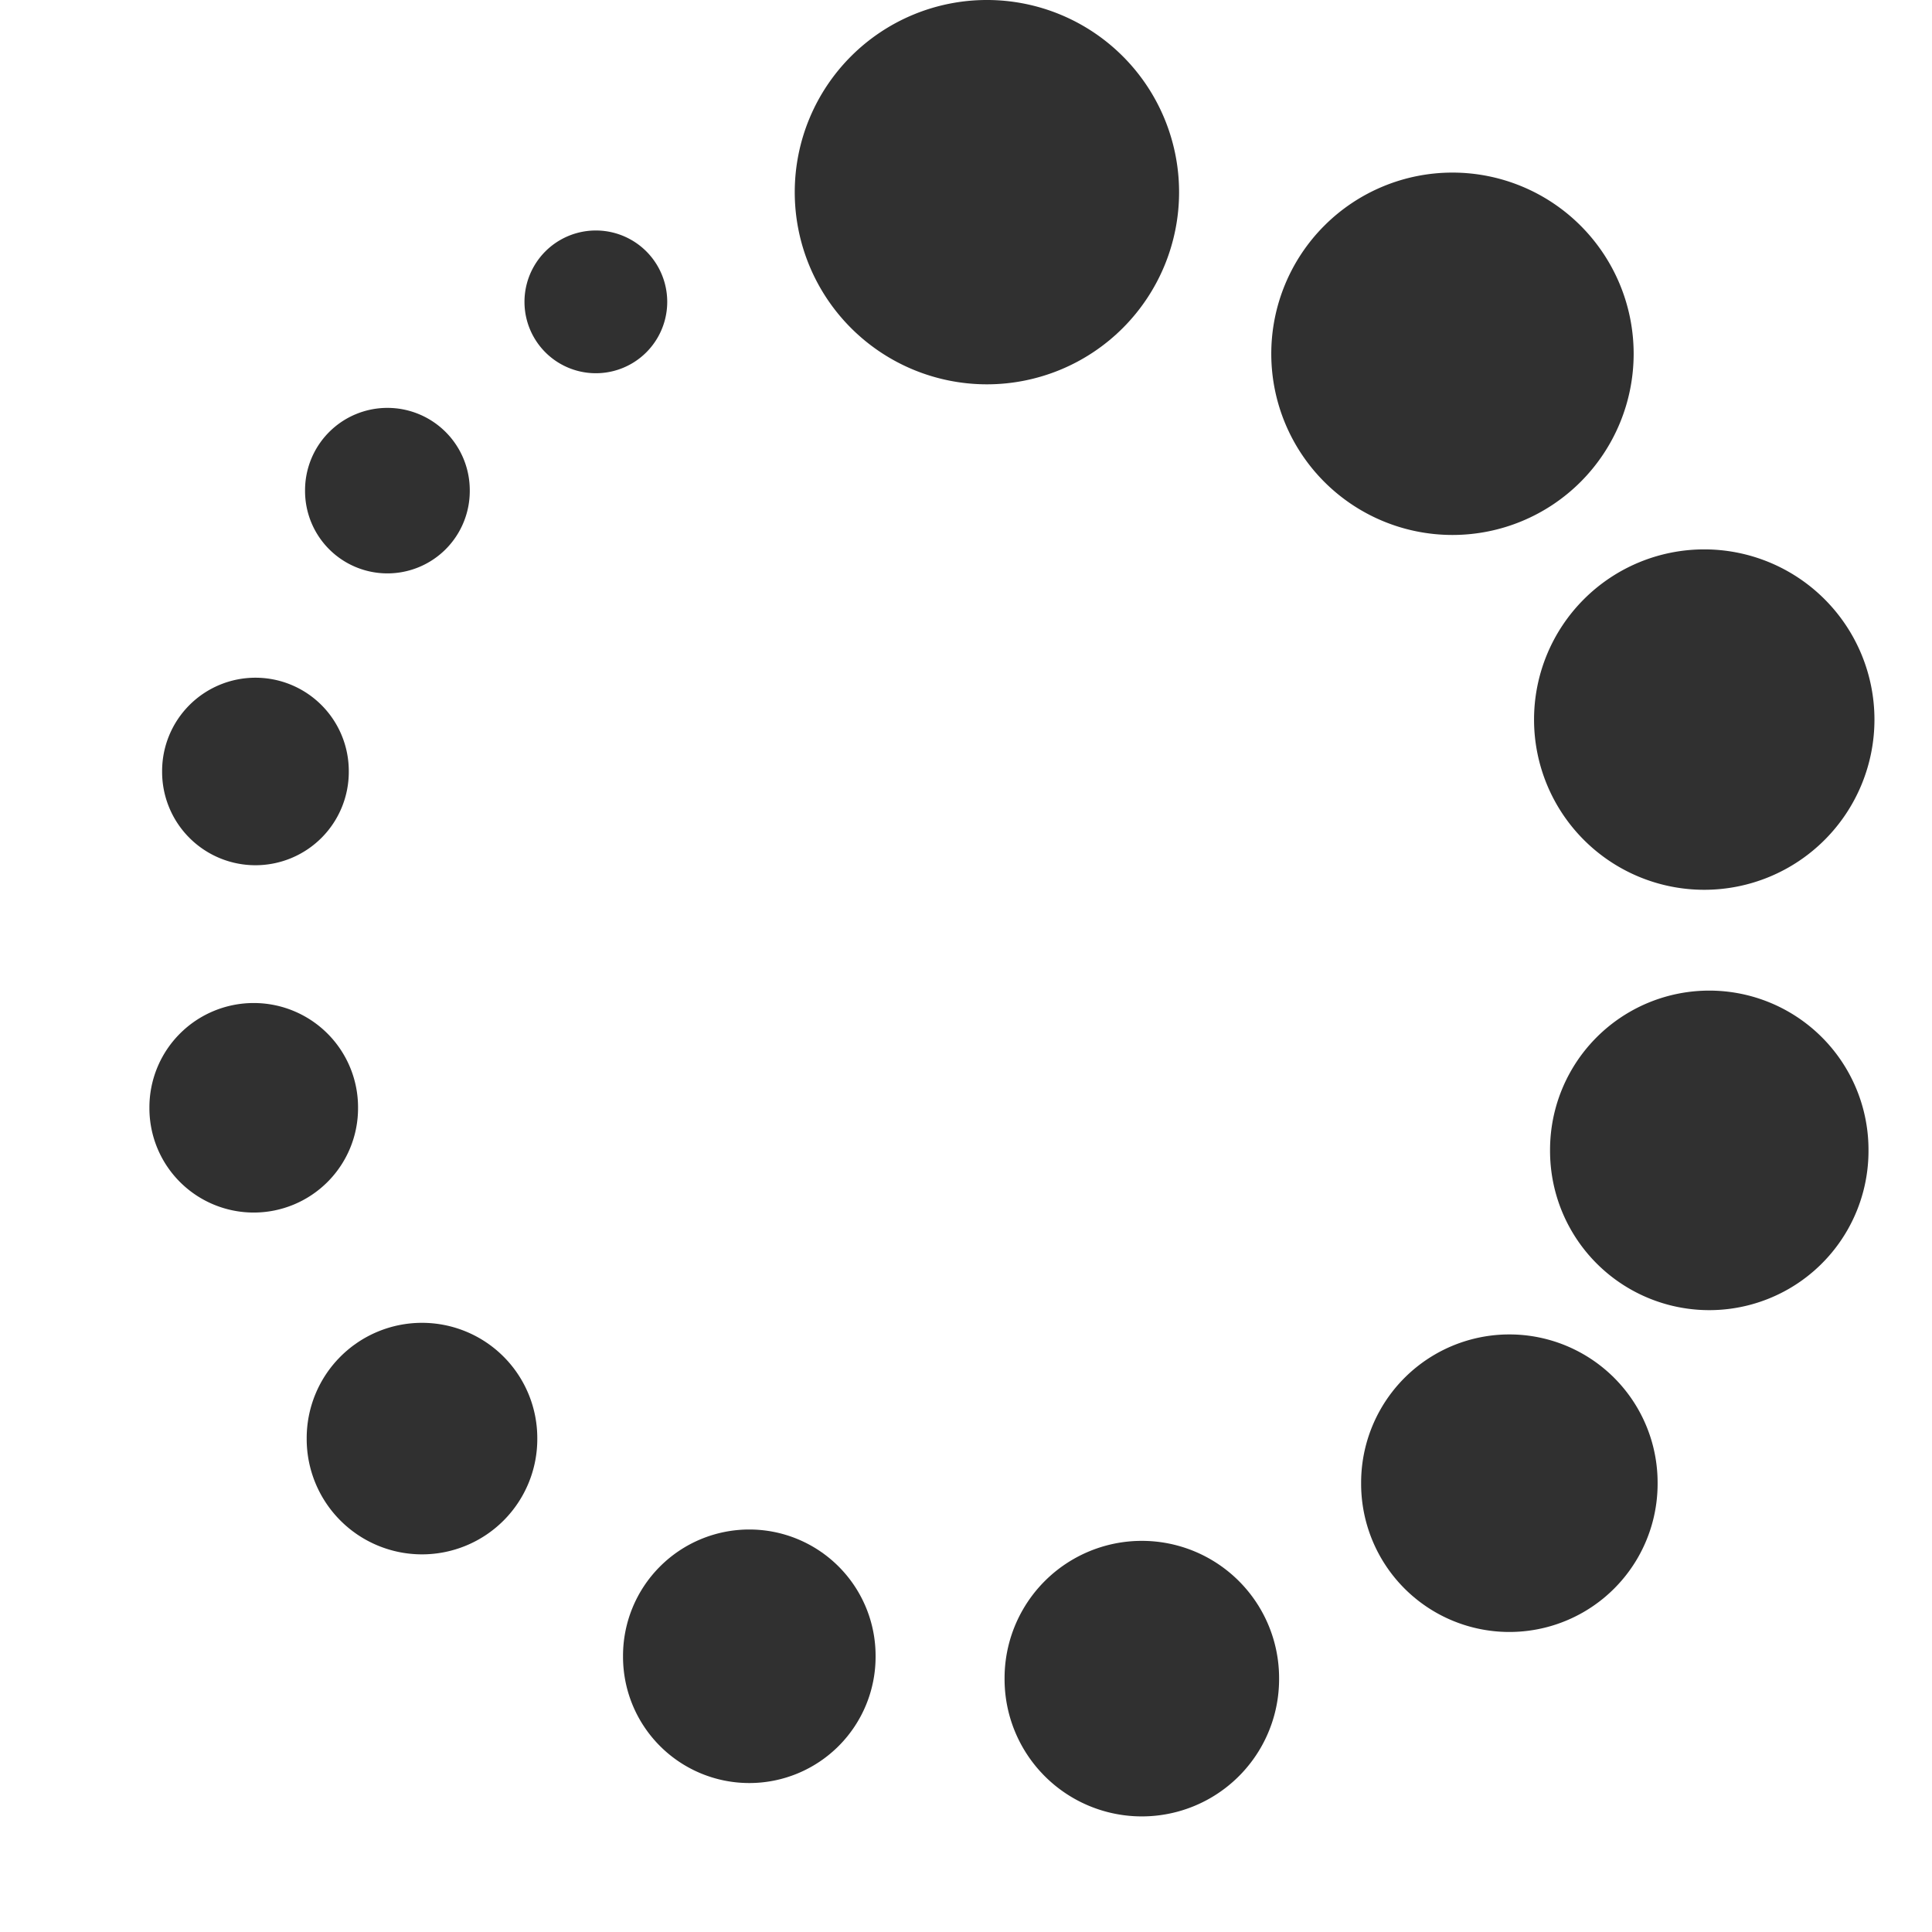 <svg class="svg-icon" style="width: 1em; height: 1em;vertical-align: middle;fill: currentColor;overflow: hidden;" viewBox="0 0 1024 1024" version="1.1" xmlns="http://www.w3.org/2000/svg"><path d="M523.086 101.849m-101.85 0a101.85 101.85 0 1 0 203.701 0 101.85 101.85 0 1 0-203.701 0Z" fill="#303030" /><path d="M769.836 187.509m-96.031 0a96.031 96.031 0 1 0 192.063 0 96.031 96.031 0 1 0-192.063 0Z" fill="#303030" /><path d="M903.287 381.396m-90.21 0a90.21 90.21 0 1 0 180.421 0 90.21 90.21 0 1 0-180.421 0Z" fill="#303030" /><path d="M905.951 609.722m-84.391 0a84.391 84.391 0 1 0 168.781 0 84.391 84.391 0 1 0-168.781 0Z" fill="#303030" /><path d="M799.997 786.127m-78.571 0a78.571 78.571 0 1 0 157.141 0 78.571 78.571 0 1 0-157.141 0Z" fill="#303030" /><path d="M605.196 889.709m-72.751 0a72.751 72.751 0 1 0 145.501 0 72.751 72.751 0 1 0-145.501 0Z" fill="#303030" /><path d="M397.149 877.858m-66.932 0a66.932 66.932 0 1 0 133.863 0 66.932 66.932 0 1 0-133.863 0Z" fill="#303030" /><path d="M223.666 762.484m-61.111 0a61.111 61.111 0 1 0 122.221 0 61.111 61.111 0 1 0-122.221 0Z" fill="#303030" /><path d="M134.483 587.149m-55.291 0a55.291 55.291 0 1 0 110.581 0 55.291 55.291 0 1 0-110.581 0Z" fill="#303030" /><path d="M135.396 408.897m-49.471 0a49.471 49.471 0 1 0 98.941 0 49.471 49.471 0 1 0-98.941 0Z" fill="#303030" /><path d="M205.337 260.047m-43.651 0a43.651 43.651 0 1 0 87.301 0 43.651 43.651 0 1 0-87.301 0Z" fill="#303030" /><path d="M315.815 159.99m-37.83 0a37.83 37.83 0 1 0 75.66 0 37.83 37.83 0 1 0-75.66 0Z" fill="#303030" /></svg>
